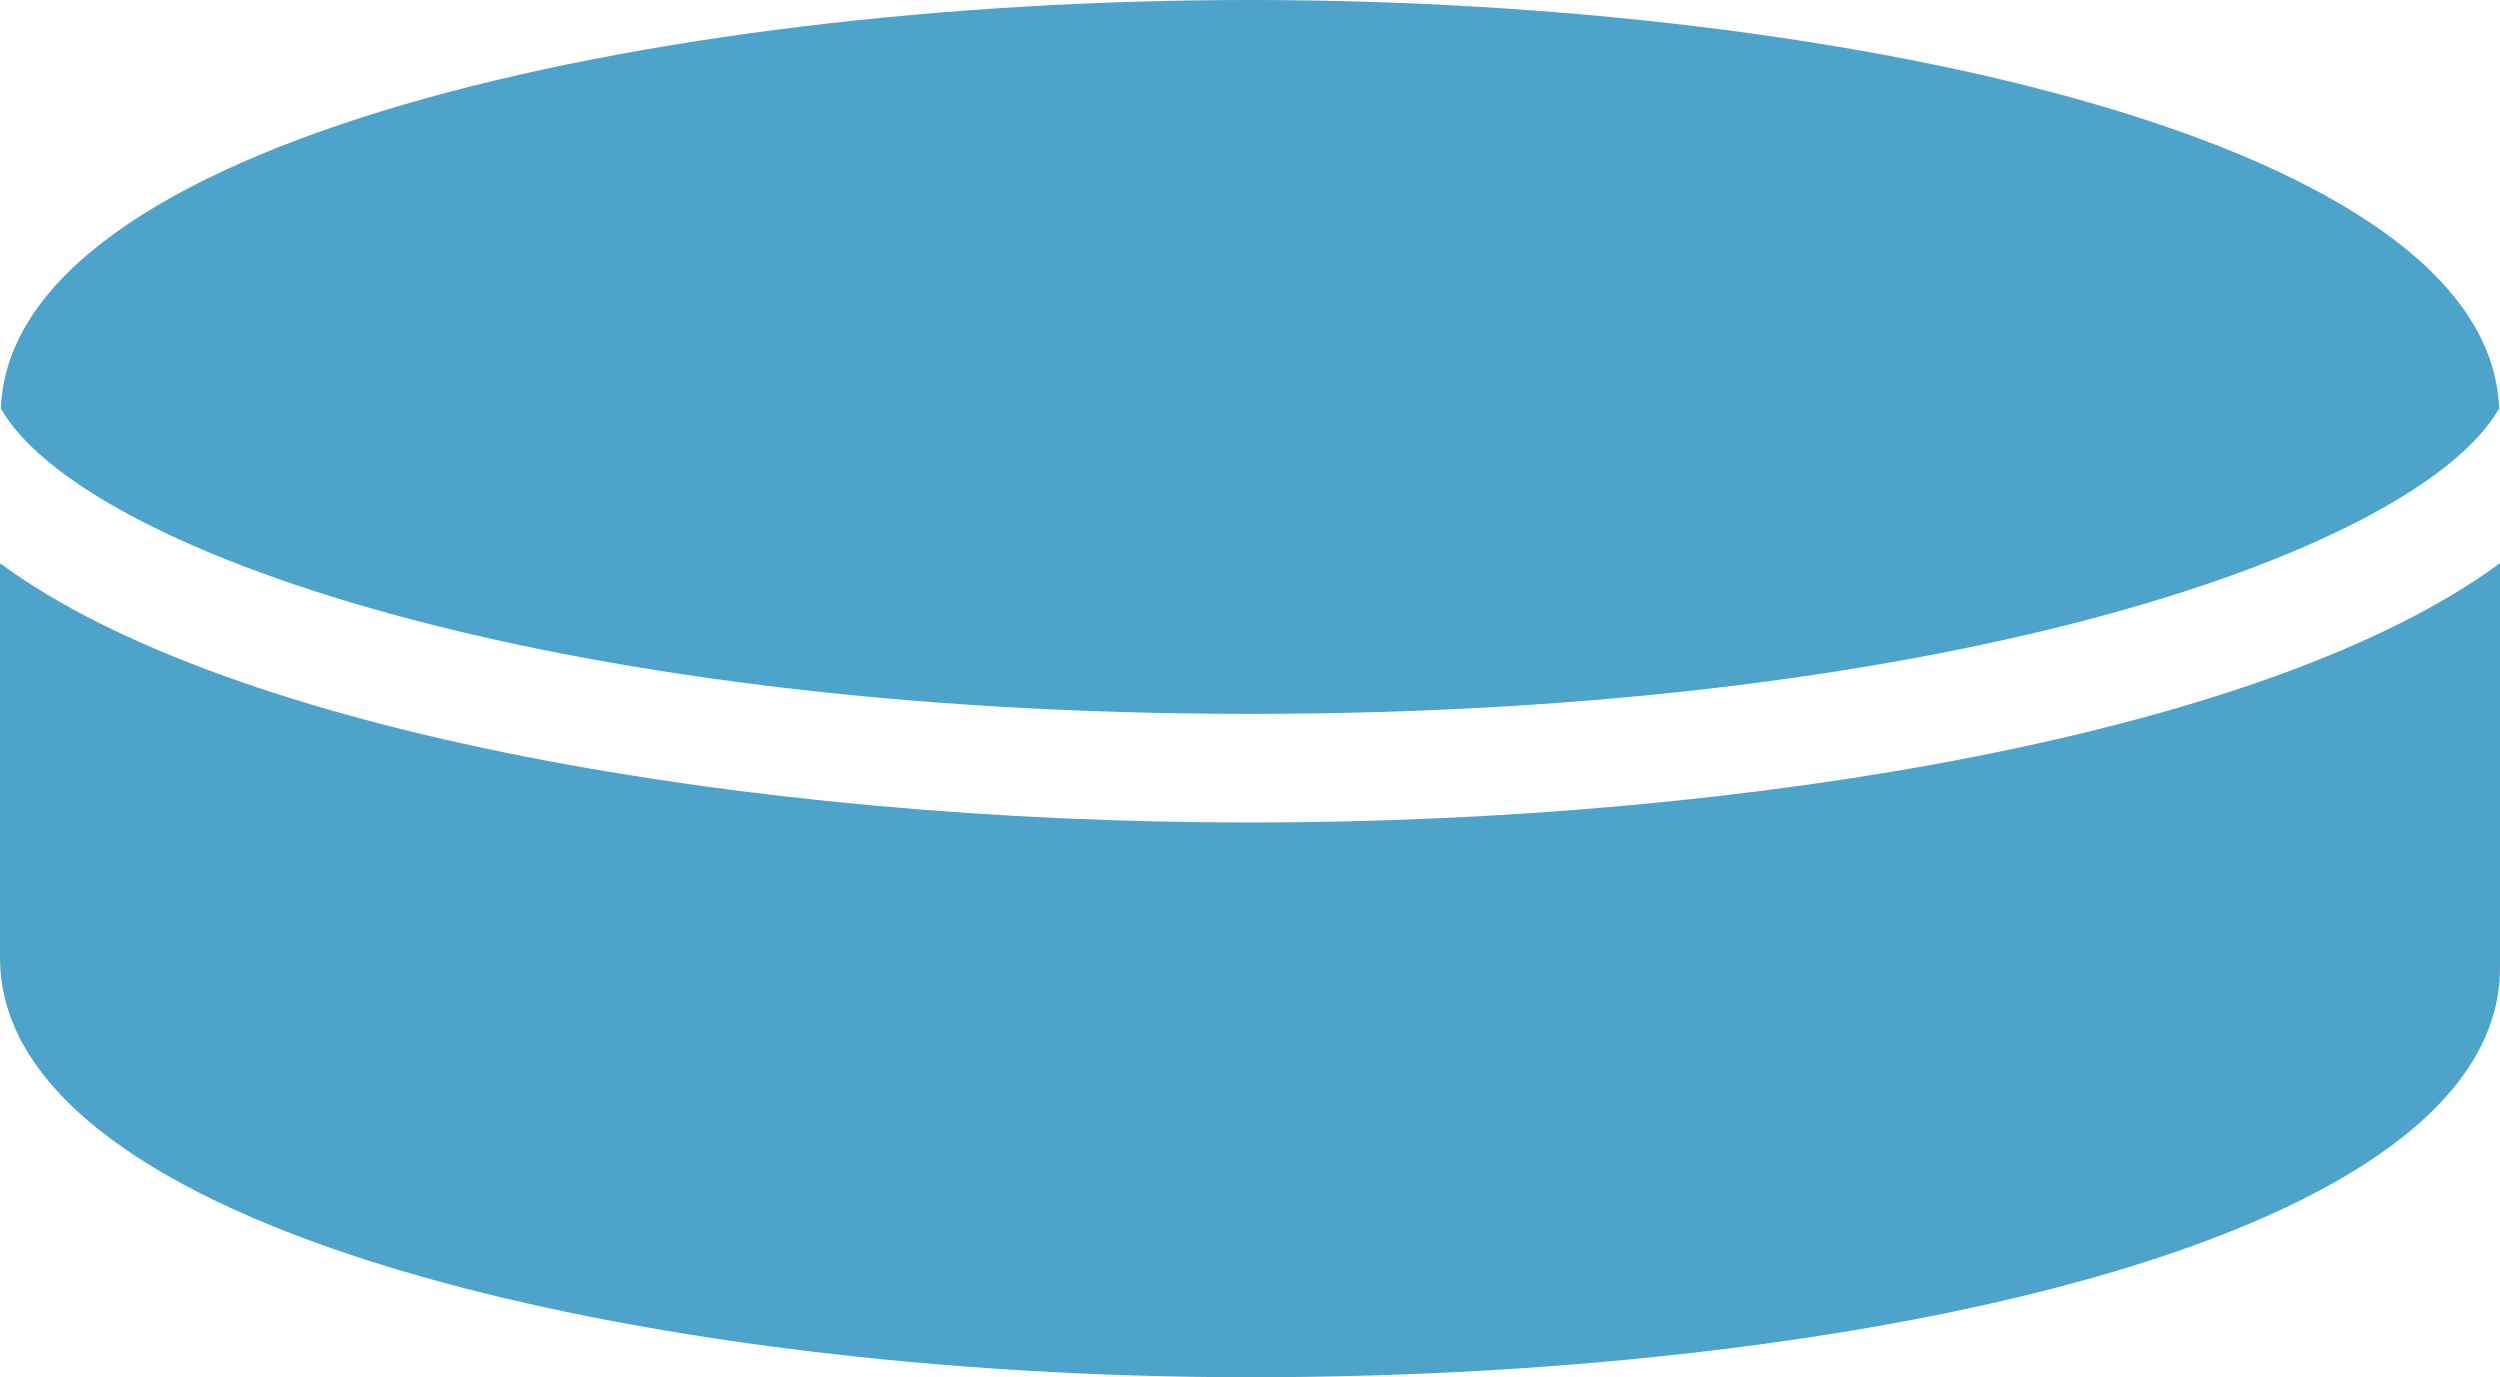 <svg id="Layer_1" data-name="Layer 1" xmlns="http://www.w3.org/2000/svg" width="200" height="110.18" viewBox="0 0 200 110.18"><defs><style>.cls-1{fill:#4da3c9;}</style></defs><title>ice_hockey_icon</title><path class="cls-1" d="M101.33,101.68c56.77,0,93.58-13.29,99.93-24.43C200.5,56,149.45,44.57,101.33,44.57S2.17,56,1.4,77.26C7.76,88.39,44.55,101.68,101.33,101.68Z" transform="translate(-1.33 -44.57)"/><path class="cls-1" d="M101.33,110.37c-39.85,0-81.58-7.17-100-20.74v31.57c0,21.79,51.52,33.55,100,33.55,49.69,0,100-11.24,100-32.76V89.62C182.91,103.21,141.19,110.37,101.33,110.37Z" transform="translate(-1.33 -44.57)"/></svg>